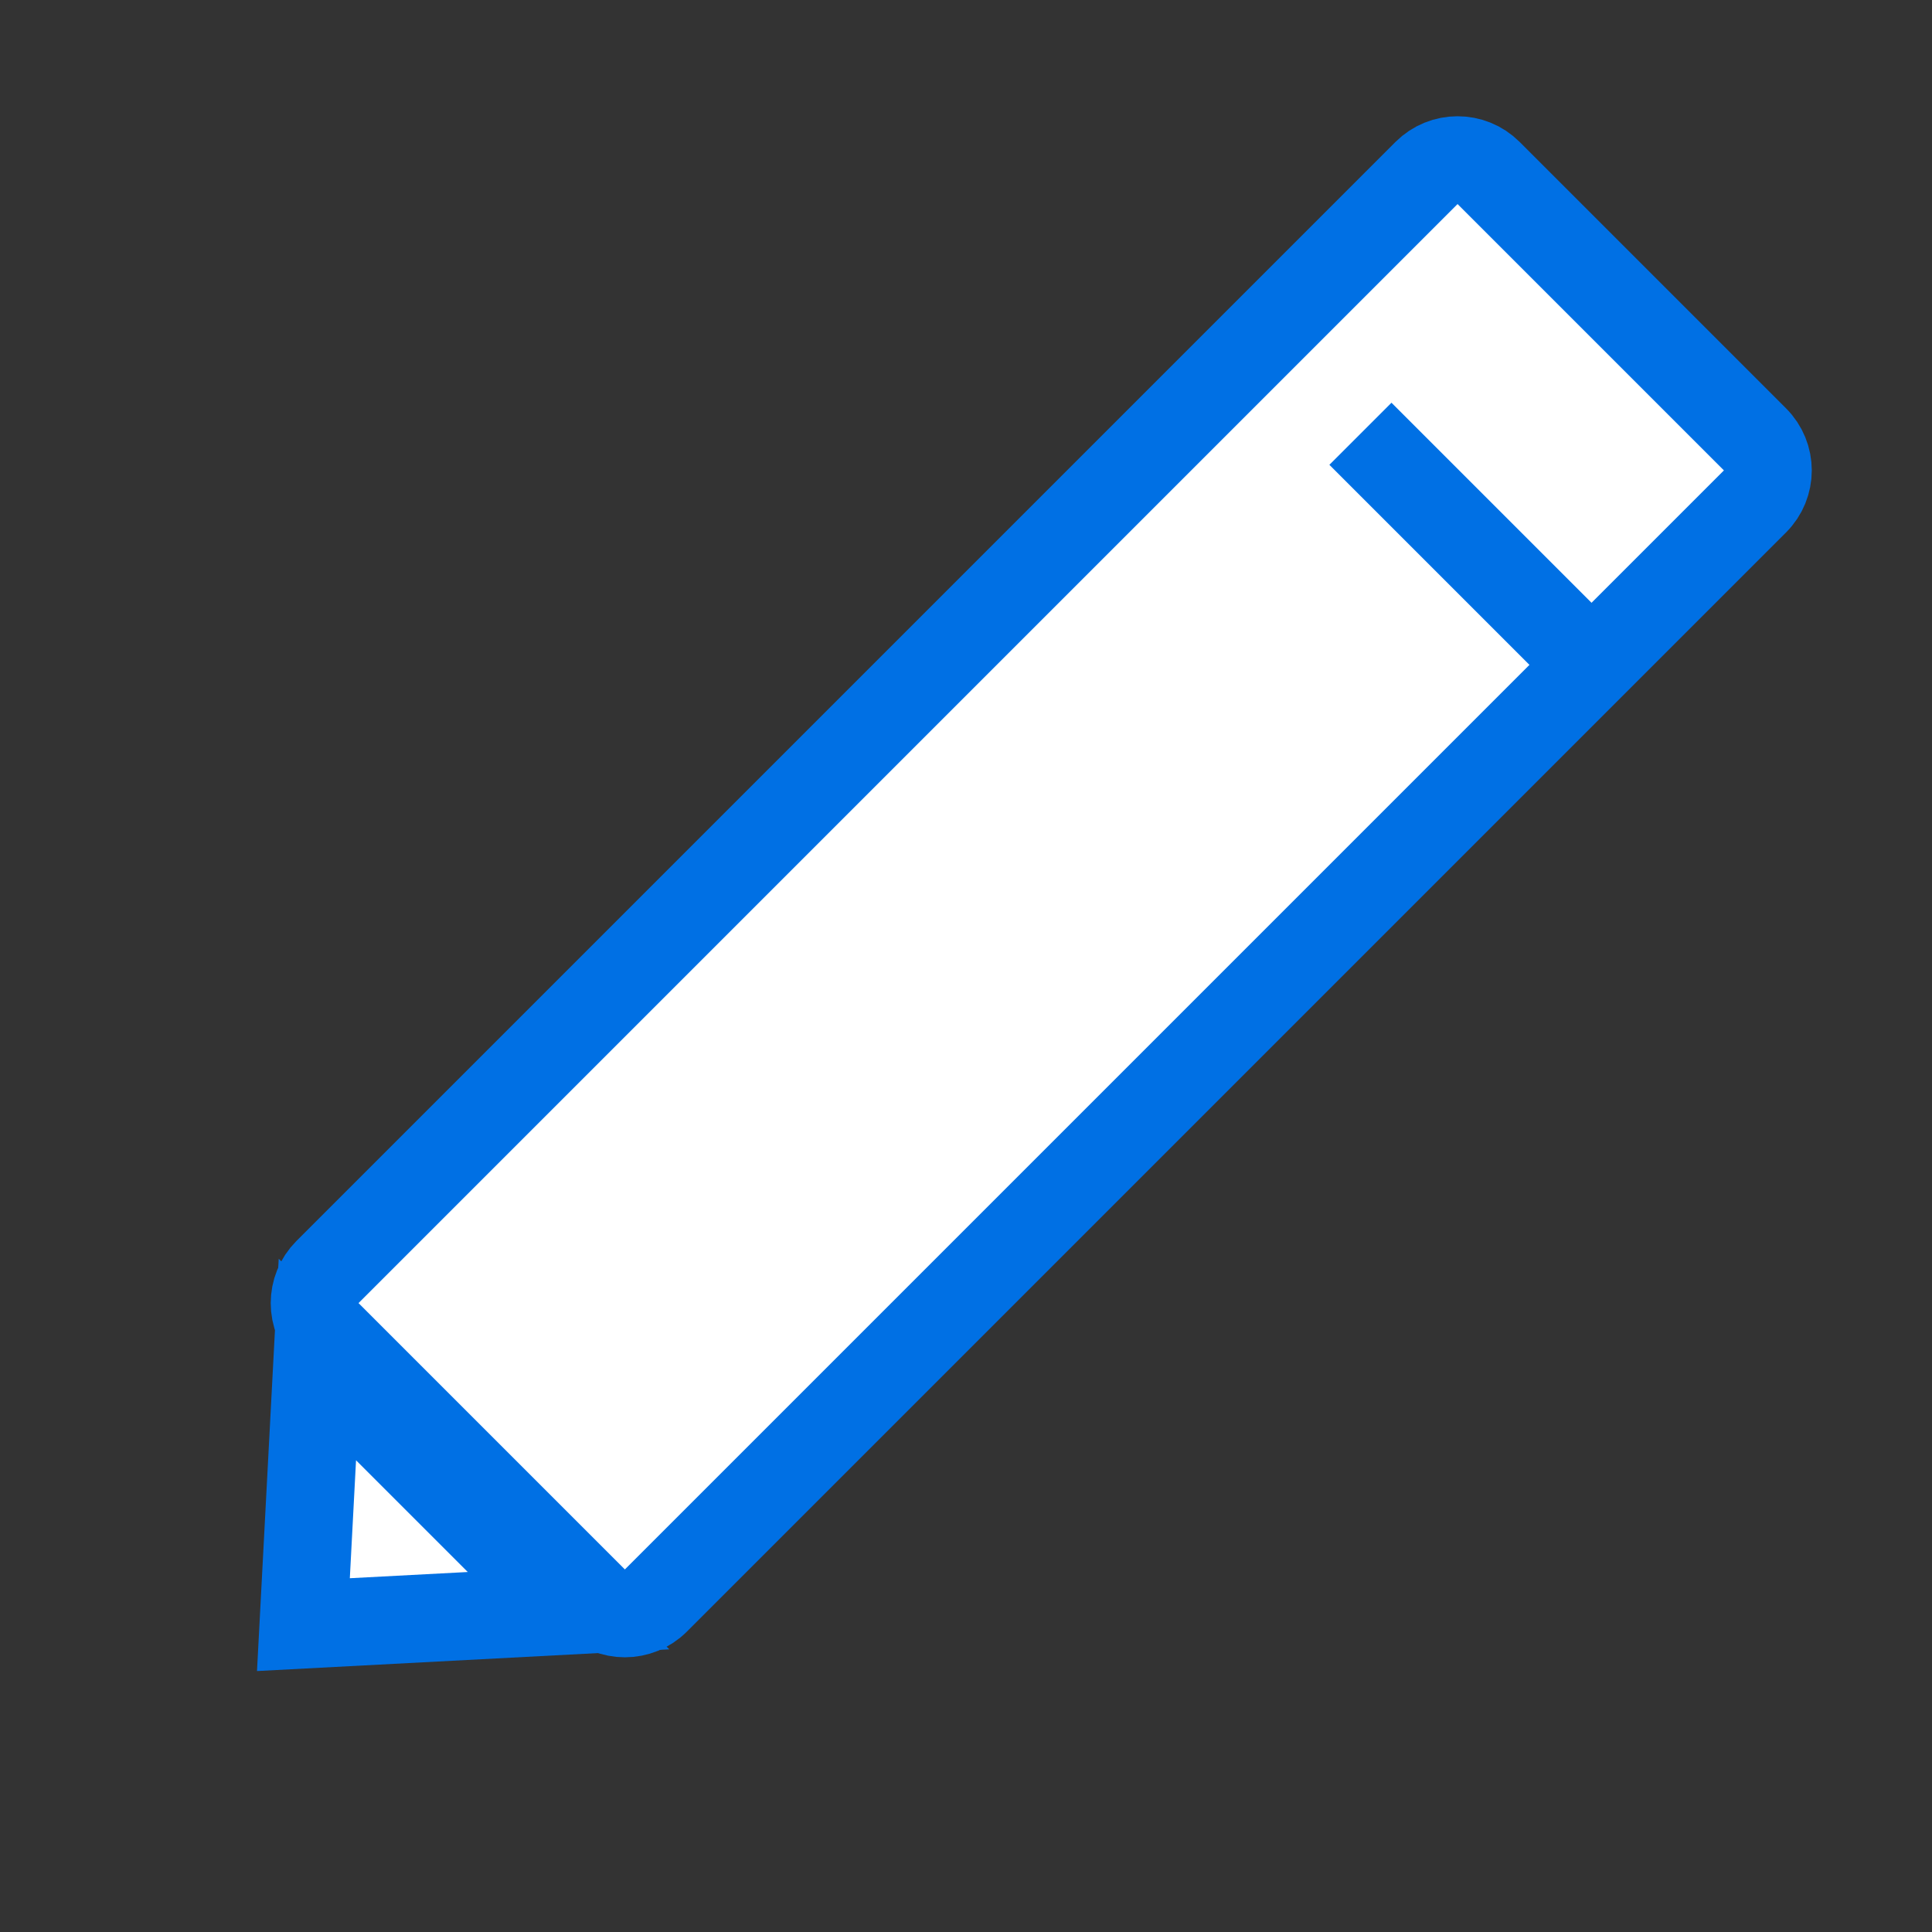 <svg width="22" height="22" viewBox="0 0 22 22" fill="none" xmlns="http://www.w3.org/2000/svg">
<rect x="0" y="0" width="22" height="22" fill="#333333" stroke="none"/>
<path d="M16.244 1.97C16.439 1.775 16.756 1.775 16.951 1.97L19.984 5.003C20.18 5.198 20.18 5.515 19.984 5.71L7.469 18.225C7.274 18.421 6.957 18.421 6.762 18.225L3.729 15.192C3.534 14.997 3.534 14.681 3.729 14.485L16.244 1.97Z" fill="white" stroke="#0070E4"/>
<path d="M3.455 18.5L3.614 15.481L6.474 18.341L3.455 18.5Z" fill="white" stroke="#0070E4"/>
<path d="M17.845 7.293L15.845 5.293" stroke="#0070E4" stroke-linecap="square"/>
</svg>
